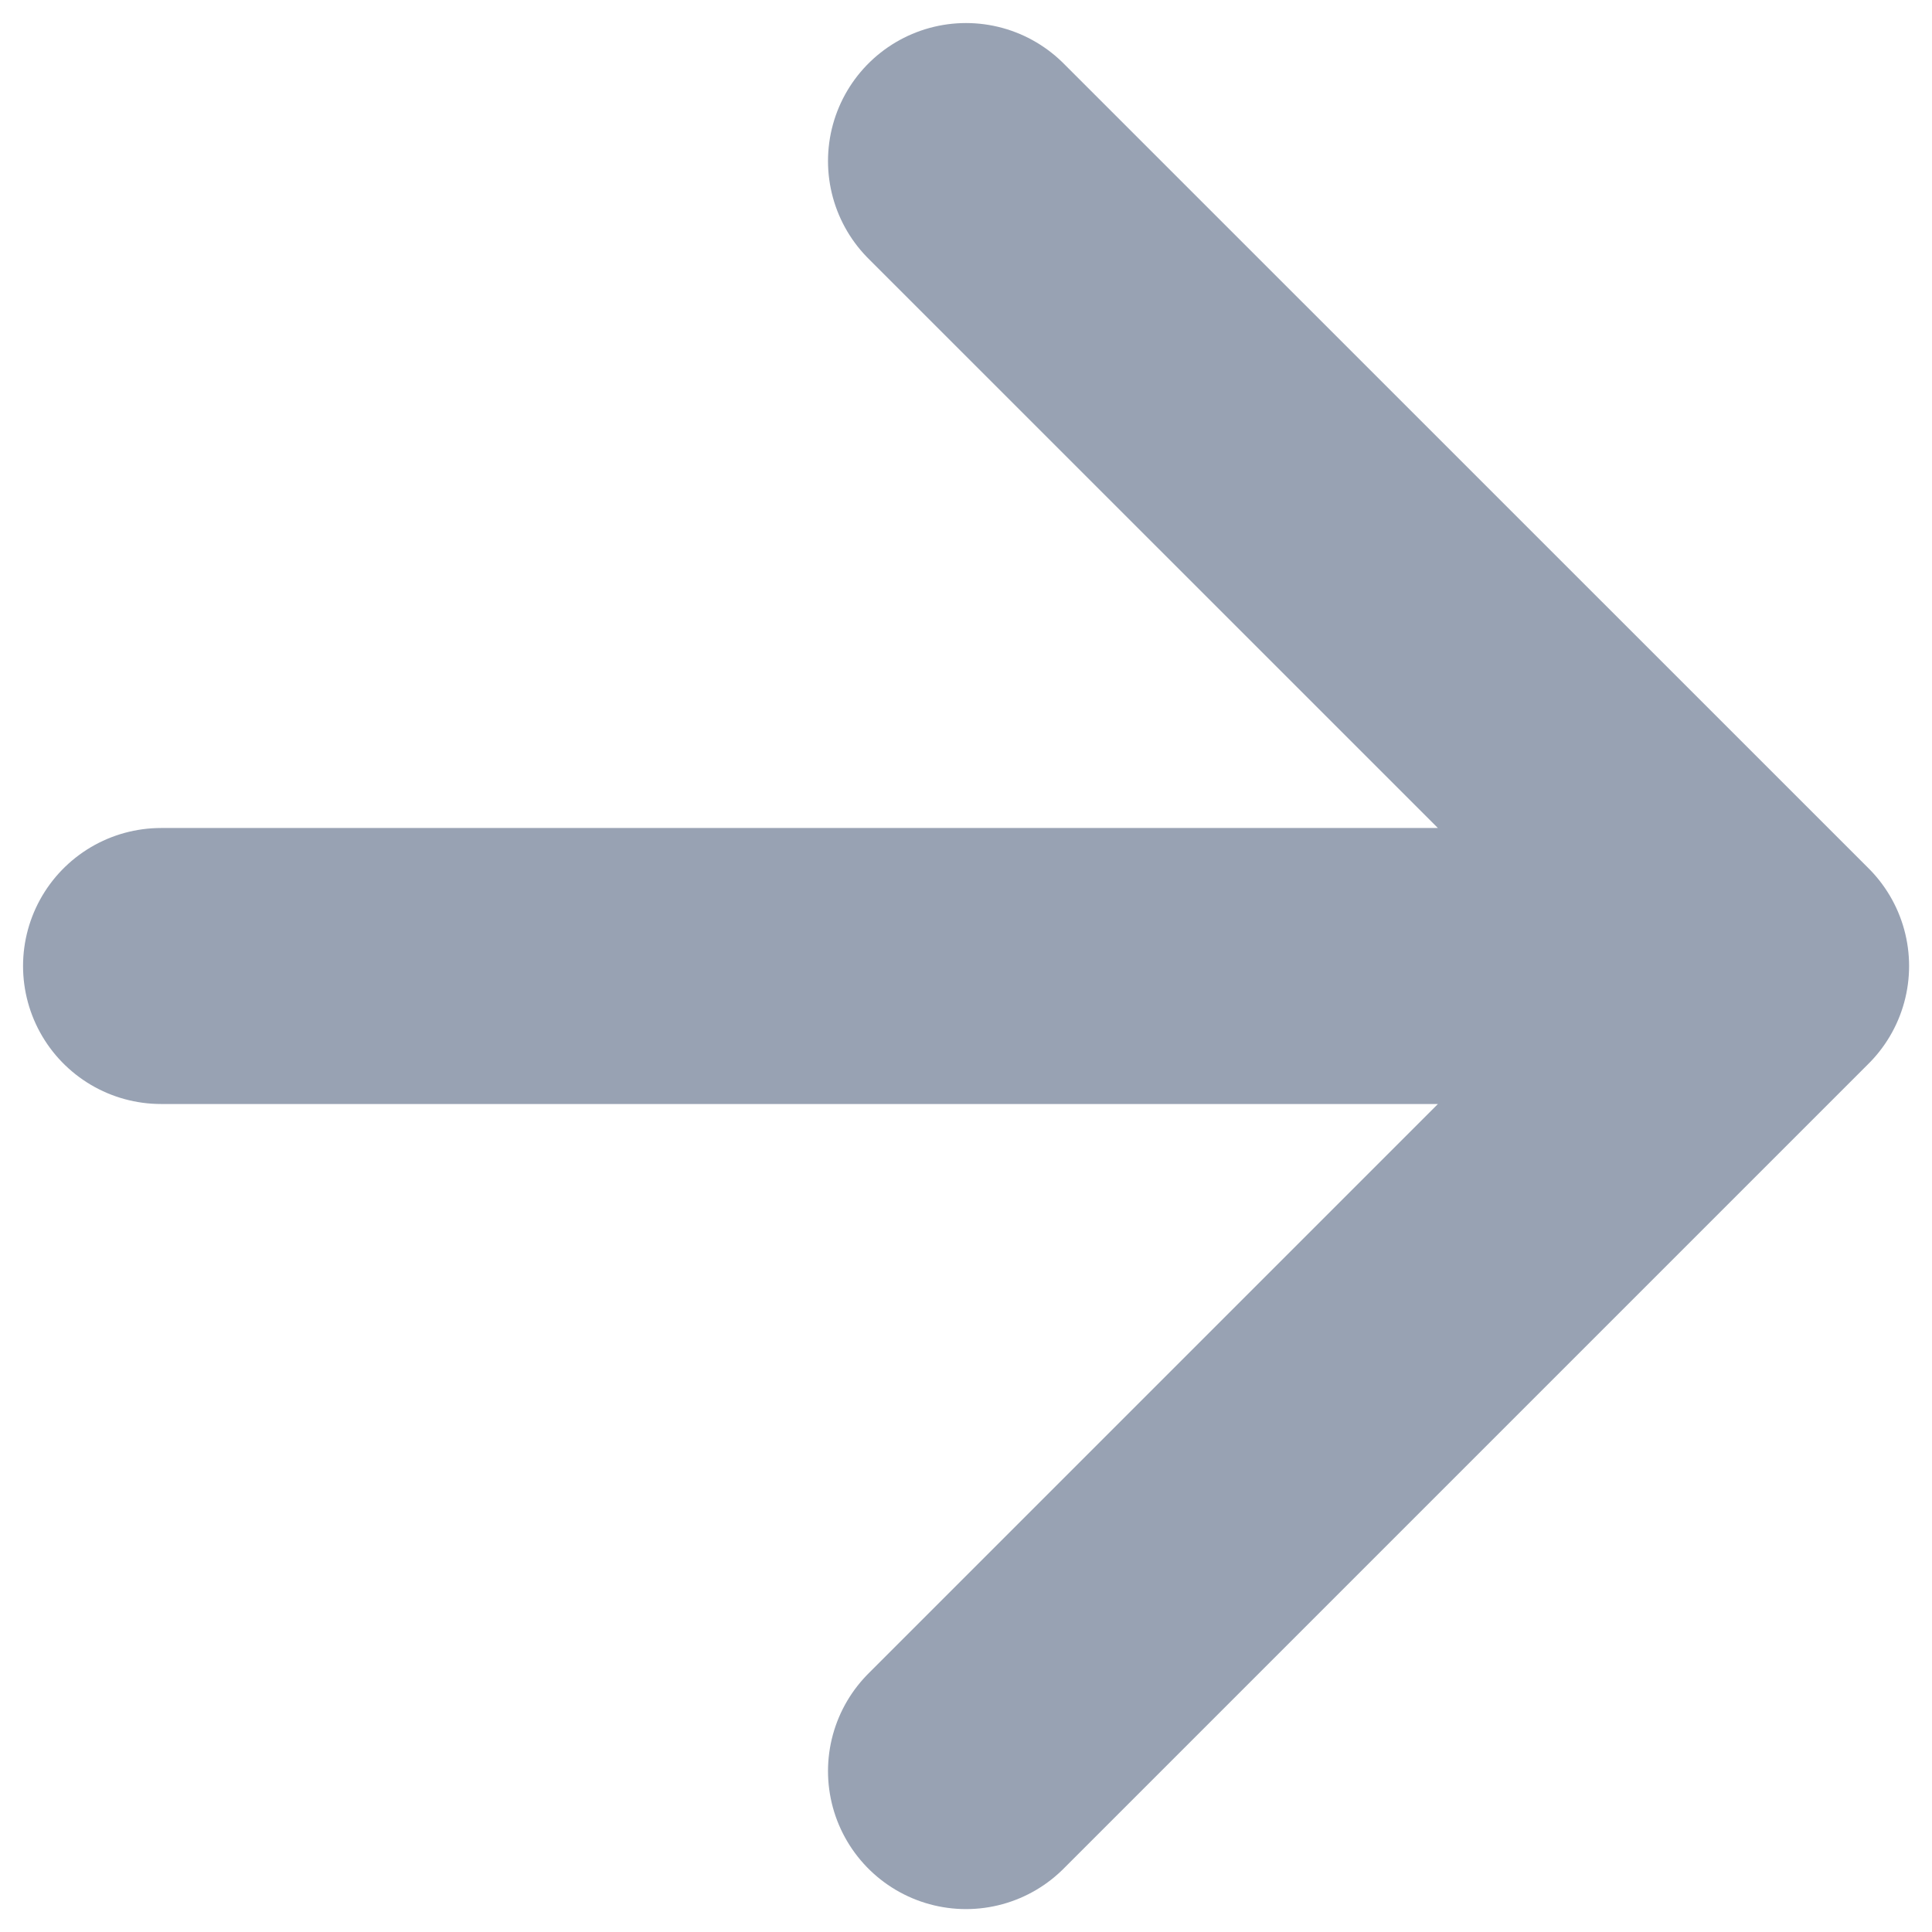 <svg width="14" height="14" viewBox="0 0 14 14" fill="none" xmlns="http://www.w3.org/2000/svg">
<path d="M1.167 7H12.834M12.834 7L7 1.167M12.834 7L7 12.834" stroke="#98A2B3" stroke-width="2" stroke-linecap="round" stroke-linejoin="round"/>
</svg>
